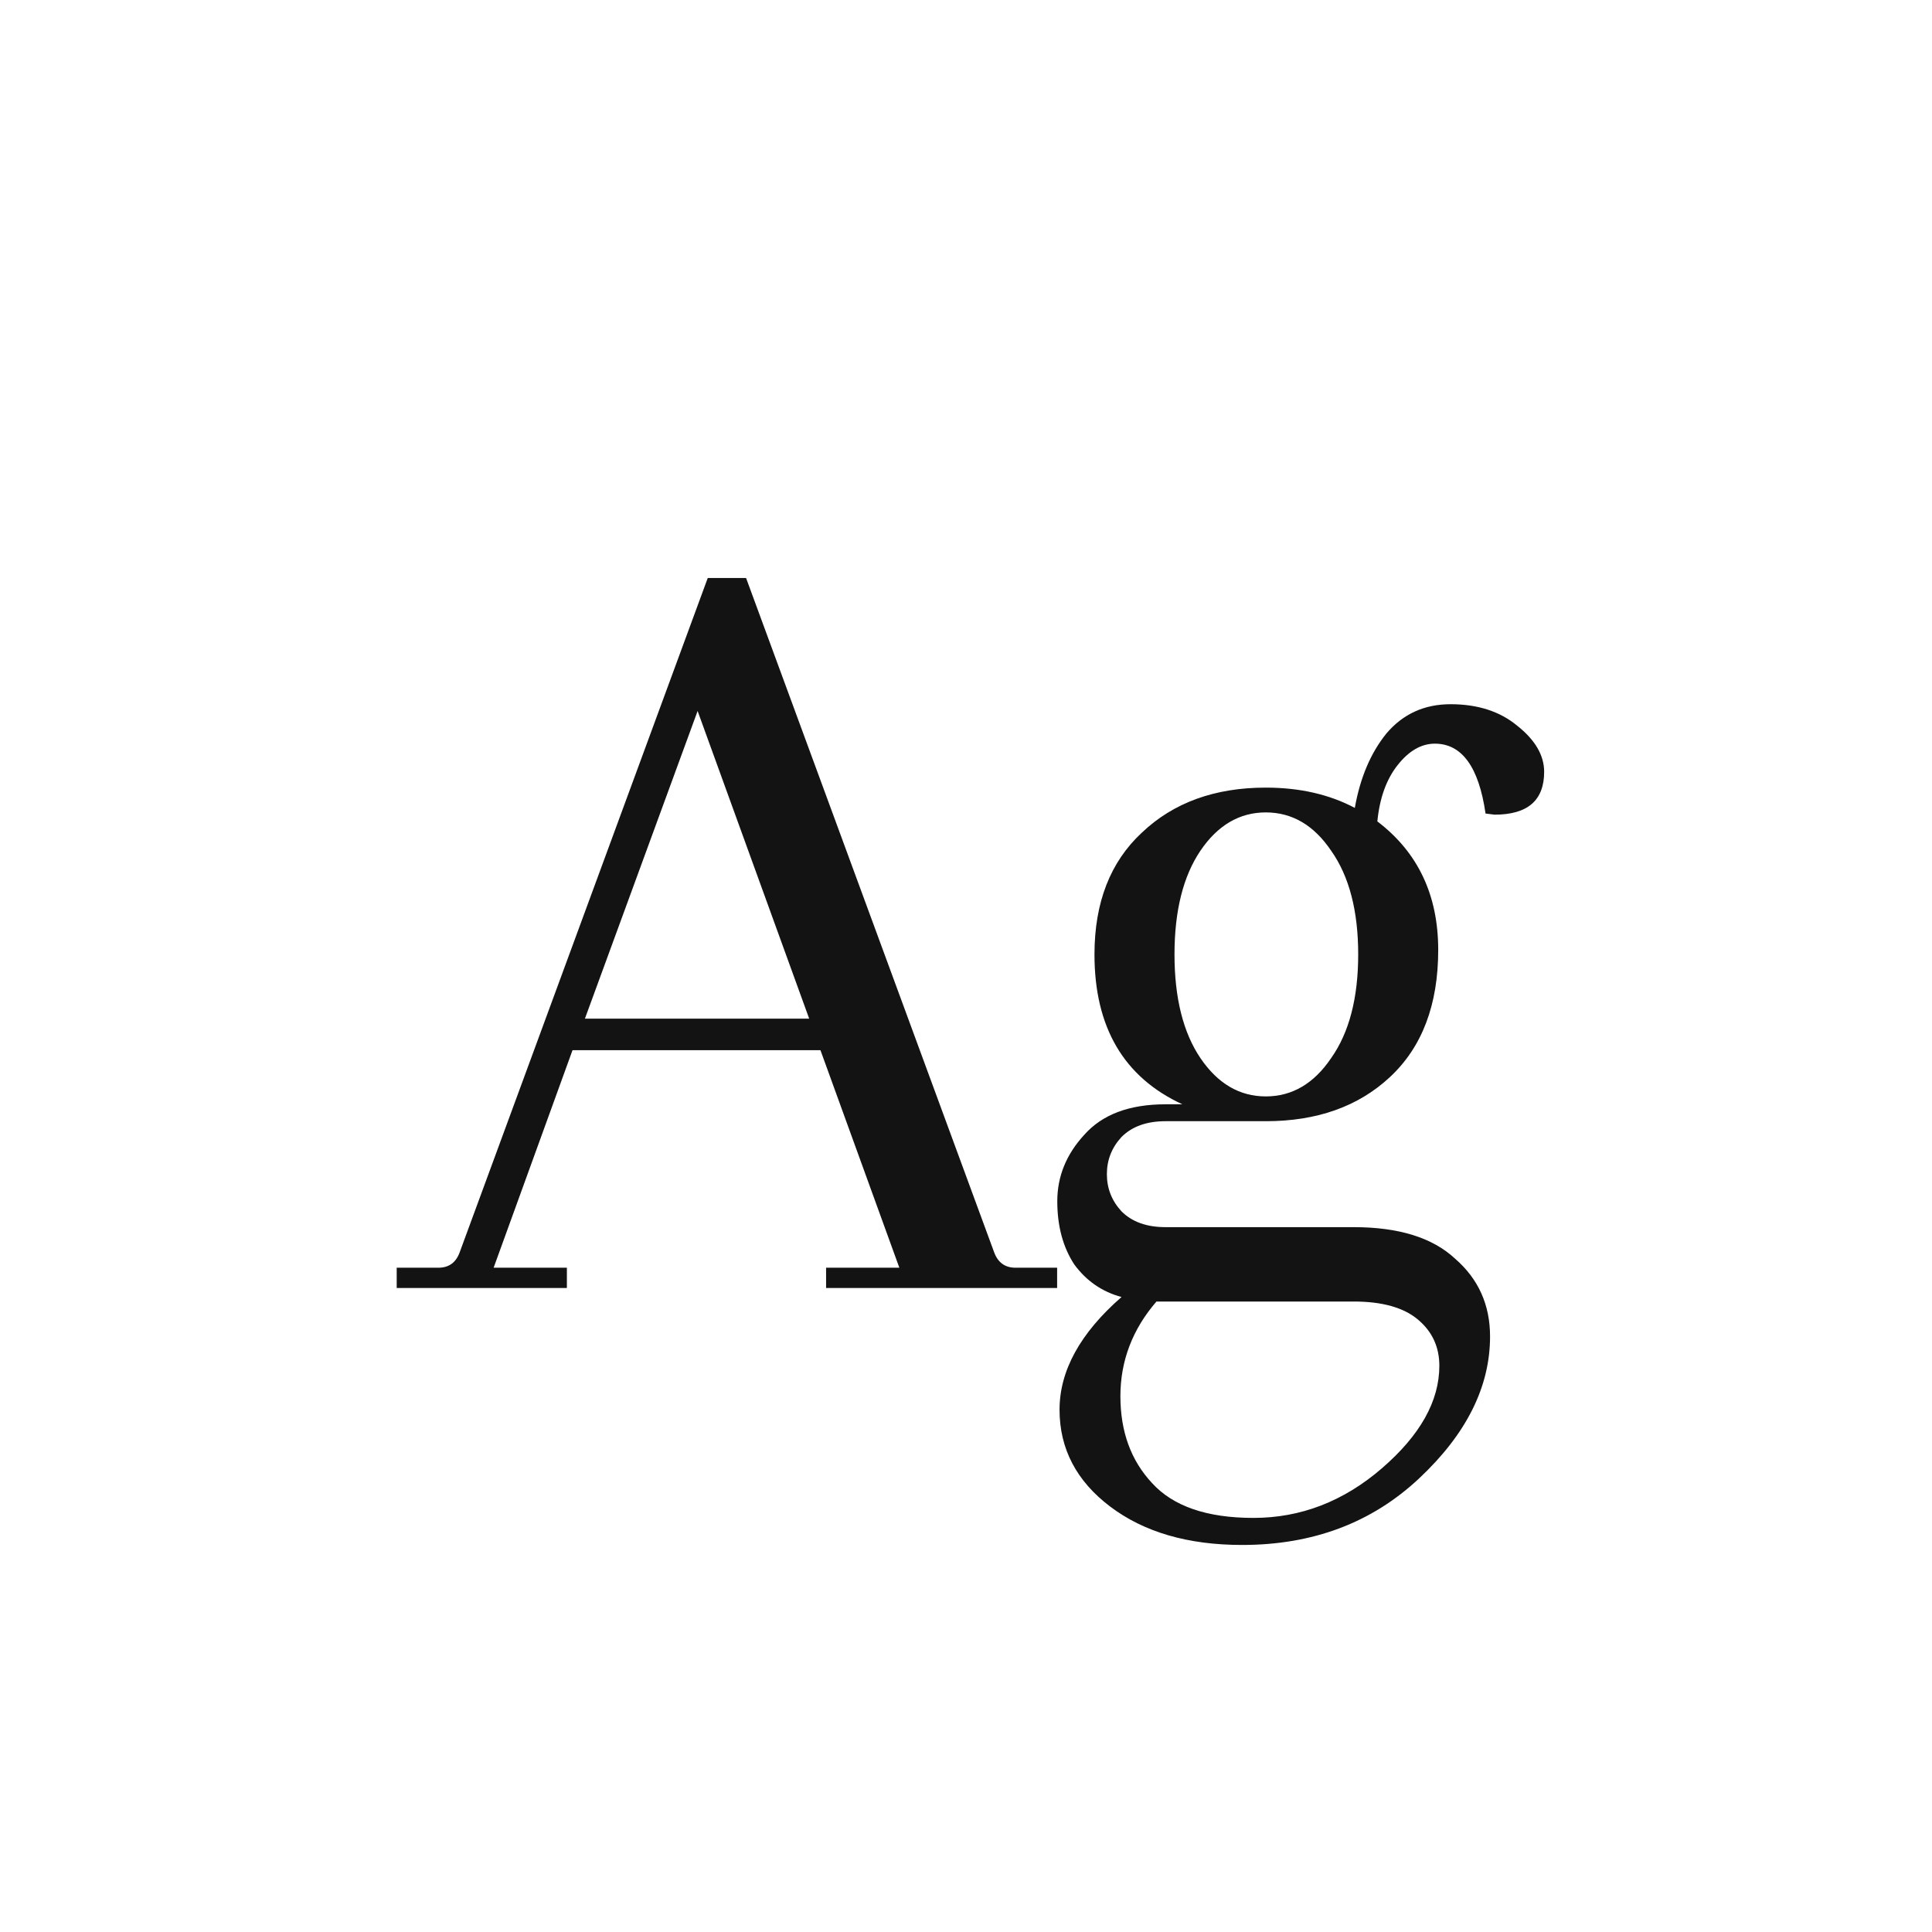 <svg width="24" height="24" viewBox="0 0 24 24" fill="none" xmlns="http://www.w3.org/2000/svg">
<path d="M13.132 16H10.262V15.748H11.172L10.192 13.046H7.112L6.132 15.748H7.042V16H4.928V15.748H5.446C5.577 15.748 5.666 15.683 5.712 15.552L8.792 7.18H9.268L12.348 15.552C12.395 15.683 12.484 15.748 12.614 15.748H13.132V16ZM8.666 8.832L7.266 12.654H10.052L8.666 8.832ZM18.566 10.12L18.454 10.106C18.37 9.527 18.16 9.238 17.824 9.238C17.656 9.238 17.502 9.327 17.362 9.504C17.222 9.681 17.138 9.915 17.11 10.204C17.614 10.587 17.866 11.119 17.866 11.8C17.866 12.481 17.666 13.009 17.264 13.382C16.872 13.746 16.359 13.928 15.724 13.928H14.478C14.245 13.928 14.063 13.993 13.932 14.124C13.811 14.255 13.75 14.409 13.75 14.586C13.75 14.763 13.811 14.917 13.932 15.048C14.063 15.179 14.245 15.244 14.478 15.244H16.816C17.376 15.244 17.796 15.375 18.076 15.636C18.366 15.888 18.51 16.21 18.51 16.602C18.51 17.227 18.216 17.815 17.628 18.366C17.04 18.917 16.308 19.192 15.43 19.192C14.758 19.192 14.212 19.033 13.792 18.716C13.372 18.399 13.162 17.997 13.162 17.512C13.162 17.027 13.419 16.56 13.932 16.112C13.69 16.047 13.494 15.911 13.344 15.706C13.204 15.491 13.134 15.23 13.134 14.922C13.134 14.614 13.246 14.339 13.47 14.096C13.694 13.844 14.03 13.718 14.478 13.718H14.688C13.96 13.382 13.596 12.761 13.596 11.856C13.596 11.212 13.792 10.708 14.184 10.344C14.576 9.971 15.09 9.784 15.724 9.784C16.144 9.784 16.513 9.868 16.83 10.036C16.896 9.663 17.026 9.355 17.222 9.112C17.428 8.869 17.694 8.748 18.02 8.748C18.356 8.748 18.632 8.837 18.846 9.014C19.07 9.191 19.182 9.383 19.182 9.588C19.182 9.943 18.977 10.12 18.566 10.12ZM16.816 16.168H14.366C14.068 16.513 13.918 16.905 13.918 17.344C13.918 17.783 14.049 18.142 14.31 18.422C14.572 18.711 14.992 18.856 15.57 18.856C16.158 18.856 16.69 18.651 17.166 18.24C17.642 17.829 17.88 17.405 17.88 16.966C17.88 16.733 17.792 16.541 17.614 16.392C17.437 16.243 17.171 16.168 16.816 16.168ZM14.912 10.568C14.698 10.885 14.59 11.315 14.59 11.856C14.59 12.397 14.698 12.827 14.912 13.144C15.127 13.461 15.398 13.62 15.724 13.62C16.051 13.62 16.322 13.461 16.536 13.144C16.76 12.827 16.872 12.397 16.872 11.856C16.872 11.315 16.76 10.885 16.536 10.568C16.322 10.251 16.051 10.092 15.724 10.092C15.398 10.092 15.127 10.251 14.912 10.568Z" fill="#131313"/>
</svg>
